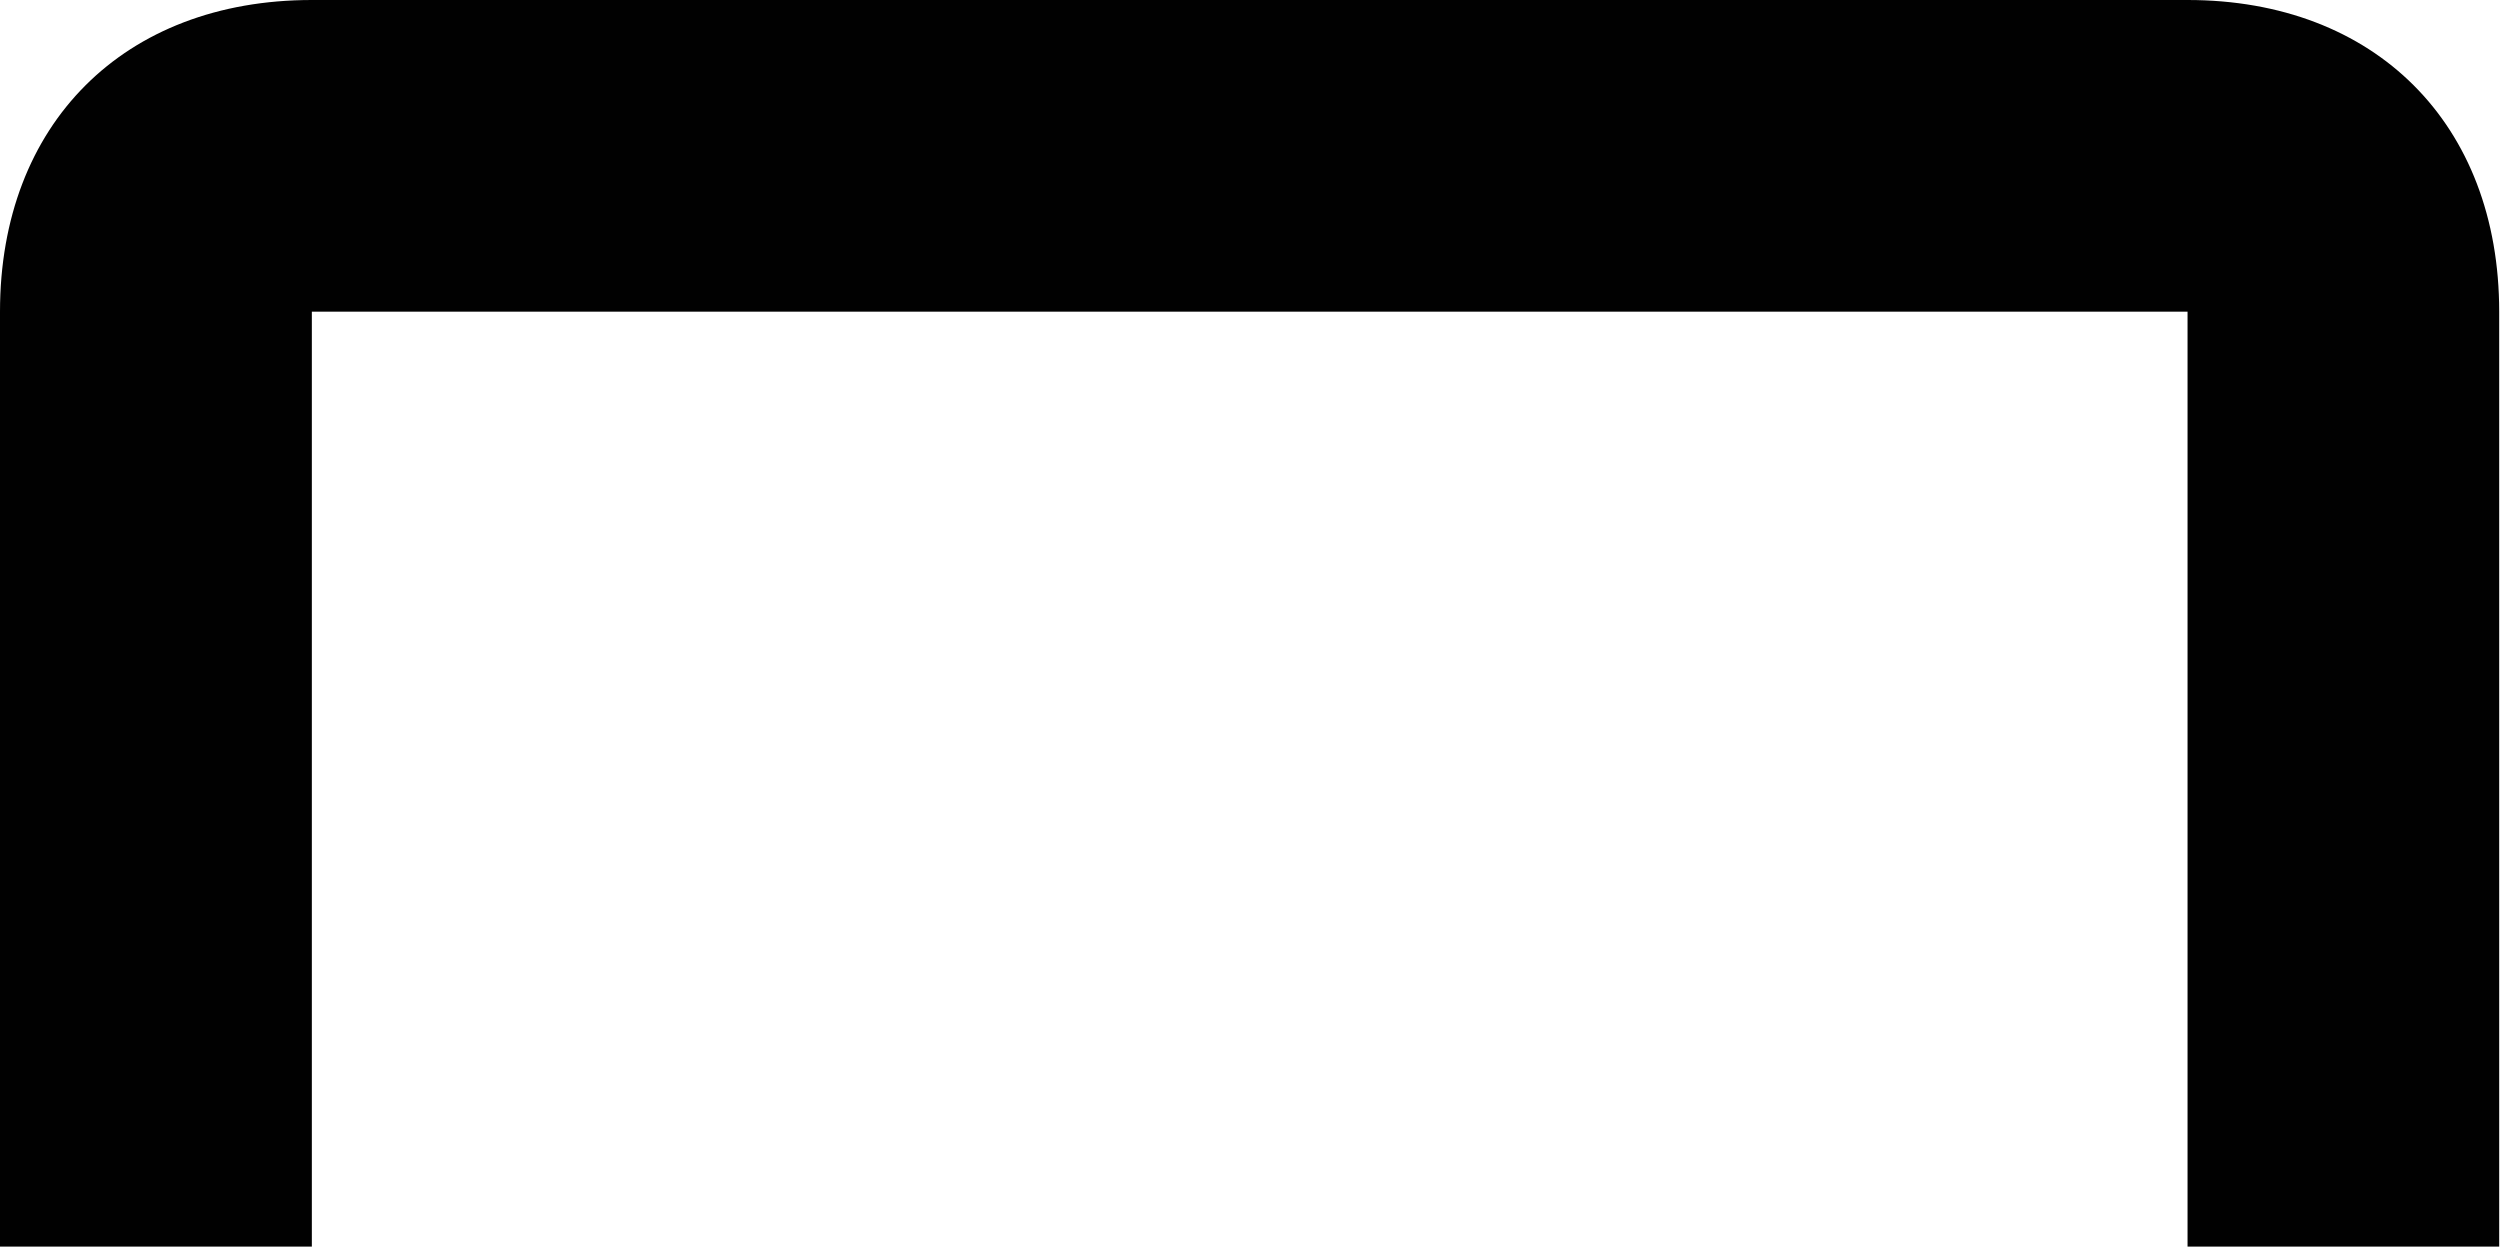 <?xml version="1.0" encoding="utf-8"?>
<!-- Generator: Adobe Illustrator 16.2.0, SVG Export Plug-In . SVG Version: 6.00 Build 0)  -->
<!DOCTYPE svg PUBLIC "-//W3C//DTD SVG 1.1//EN" "http://www.w3.org/Graphics/SVG/1.1/DTD/svg11.dtd">
<svg version="1.1" id="Layer_1" xmlns="http://www.w3.org/2000/svg" xmlns:xlink="http://www.w3.org/1999/xlink" x="0px" y="0px"
	 width="12.41px" height="6.19px" viewBox="0 0 12.41 6.19" enable-background="new 0 0 12.41 6.19" xml:space="preserve">
<g>
	<path fill="#010101" d="M5.459,1.547H1.548v4.641H0V1.547C0,0.615,0.615,0,1.548,0h9.311c0.932,0,1.547,0.615,1.547,1.547v4.641
		h-1.547V1.547H6.948"/>
</g>
</svg>
